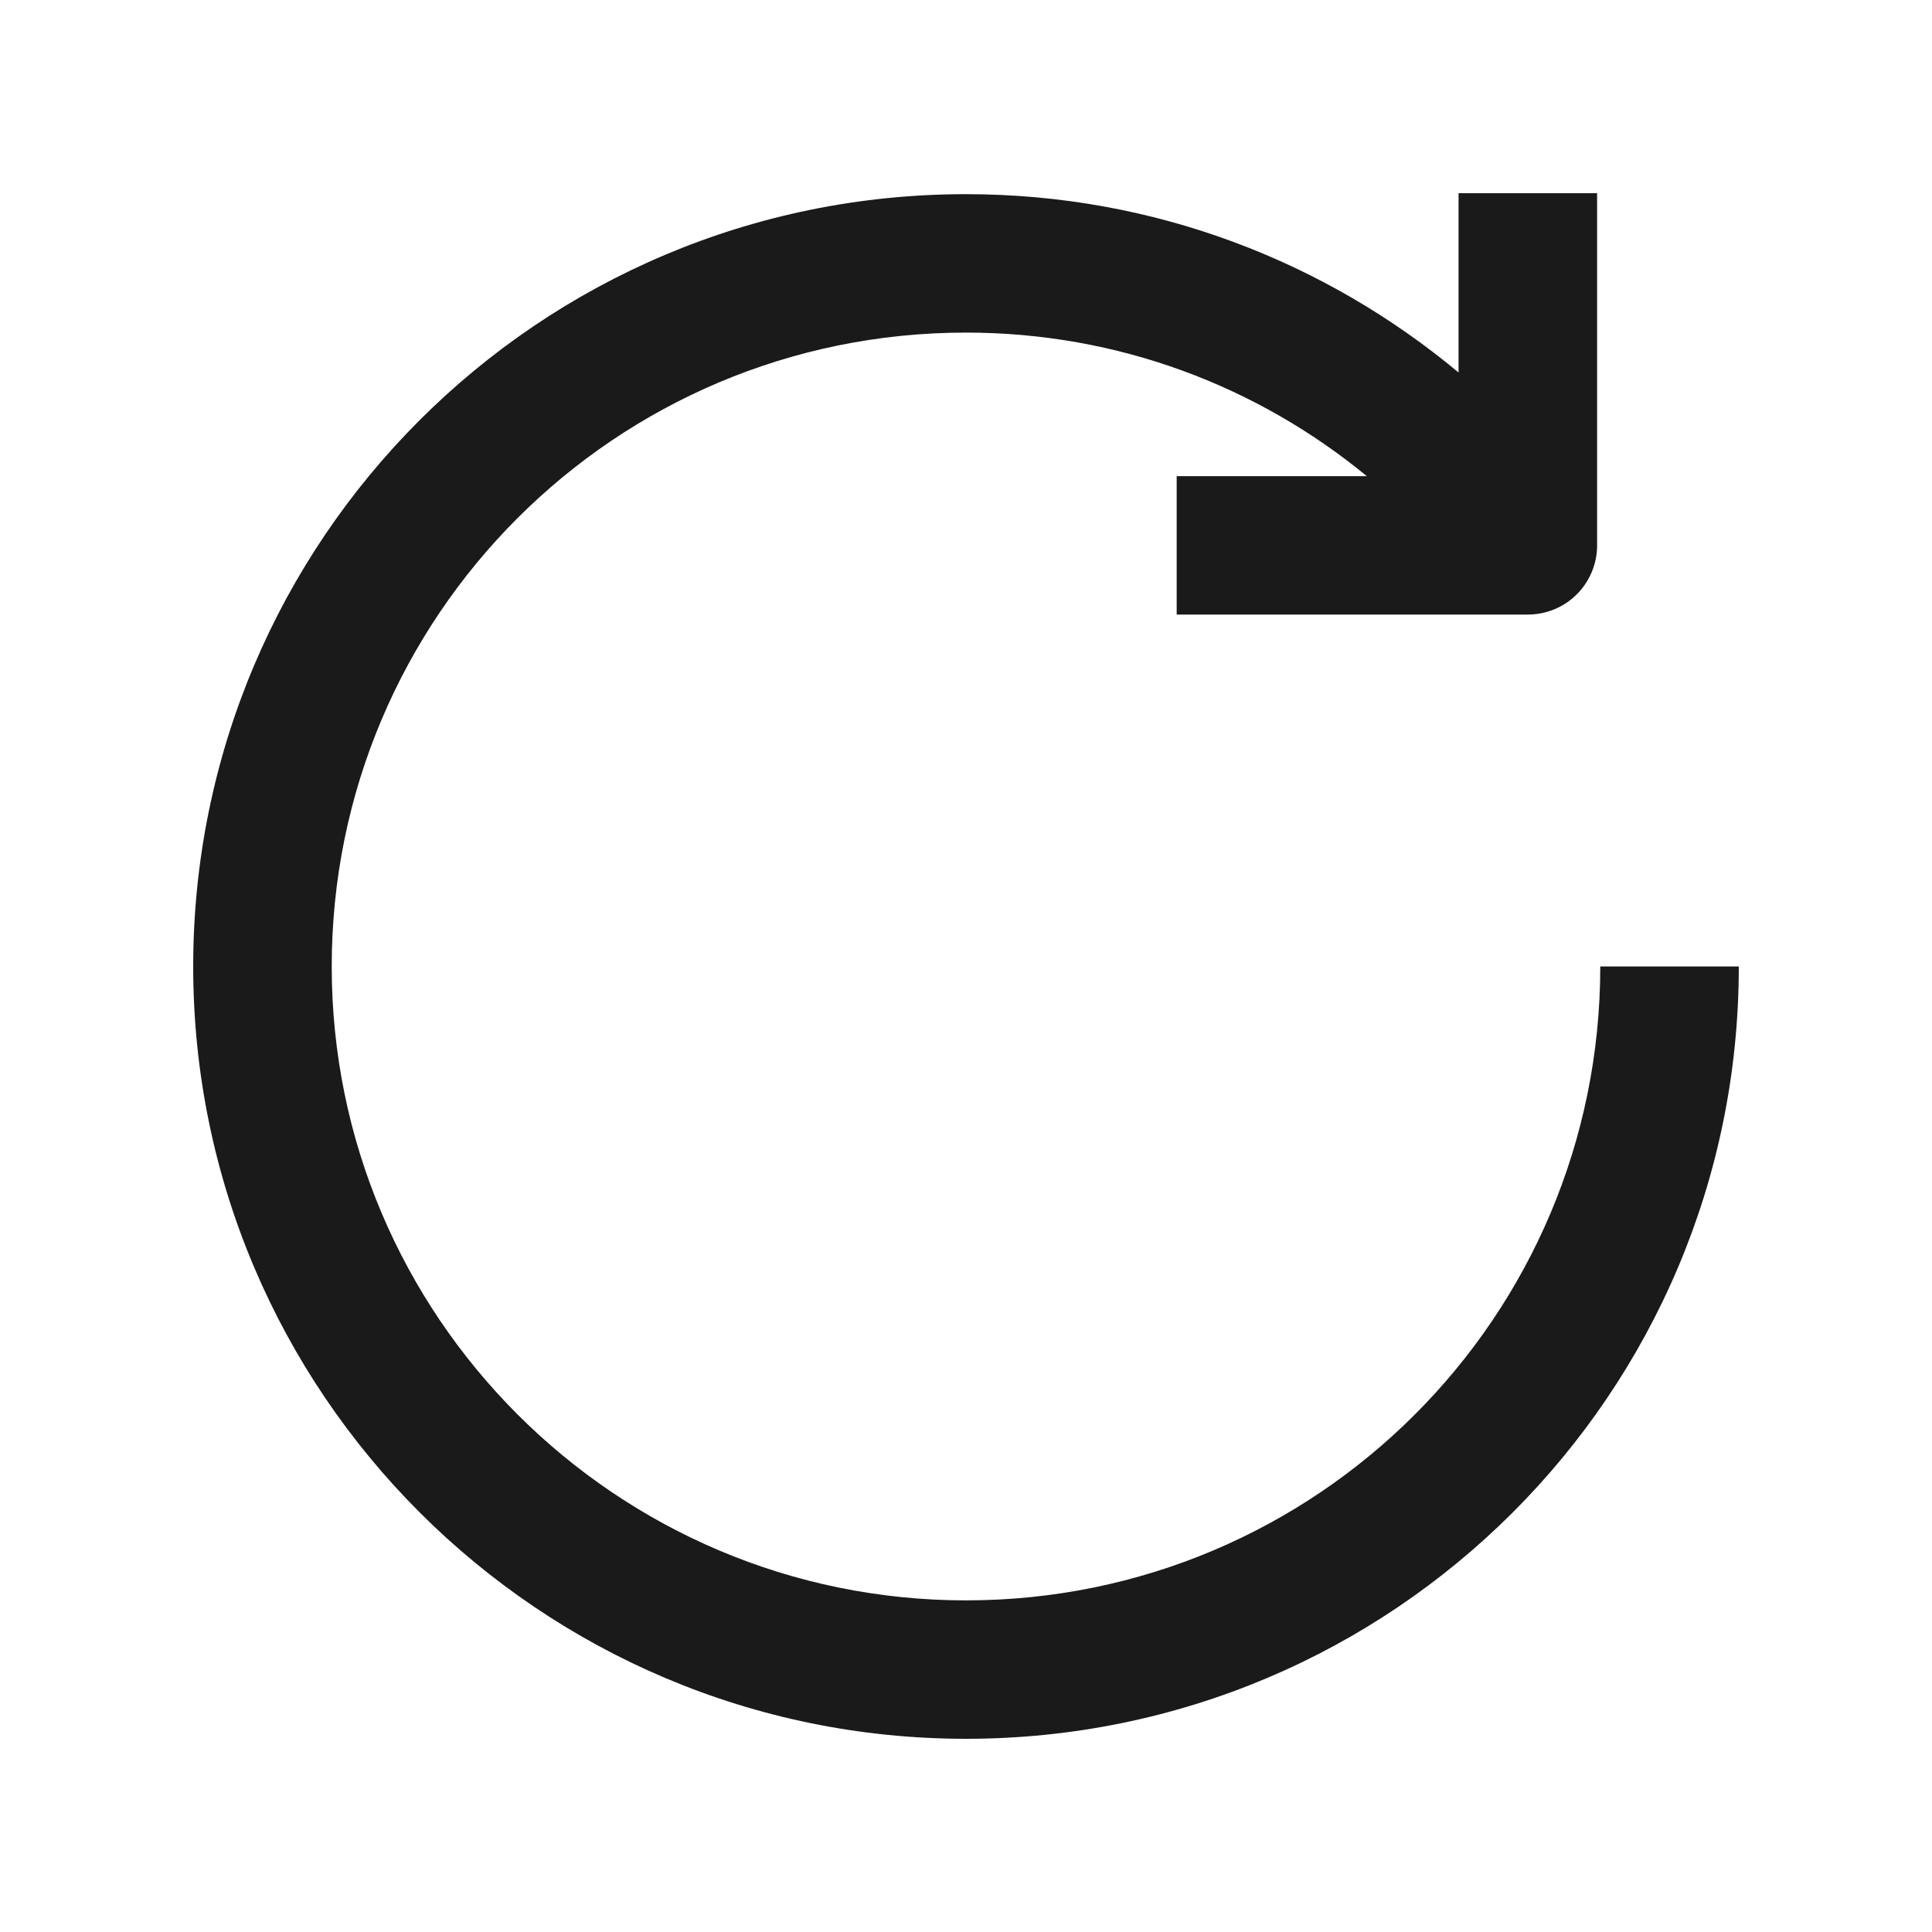 <svg width="20" height="20" viewBox="0 0 20 20" fill="none" xmlns="http://www.w3.org/2000/svg">
<g id="ico-20px-Light">
<path id="Union" fill-rule="evenodd" clip-rule="evenodd" d="M16.533 5.618V2H15.099V3.856C13.718 2.705 11.944 2.01 10 2.01C5.573 2.01 2 5.595 2 10.005C2 14.416 5.586 18 10 18C14.413 18 18 14.43 18 10.005L16.566 10.005C16.566 13.637 13.623 16.567 10 16.567C6.378 16.567 3.434 13.625 3.434 10.005C3.434 6.385 6.366 3.443 10 3.443C11.578 3.443 13.02 4 14.149 4.929H12.181V6.362H15.816C16.088 6.362 16.336 6.209 16.457 5.967C16.513 5.856 16.537 5.736 16.533 5.618Z" fill="#1A1A1A"/>
</g>
</svg>
